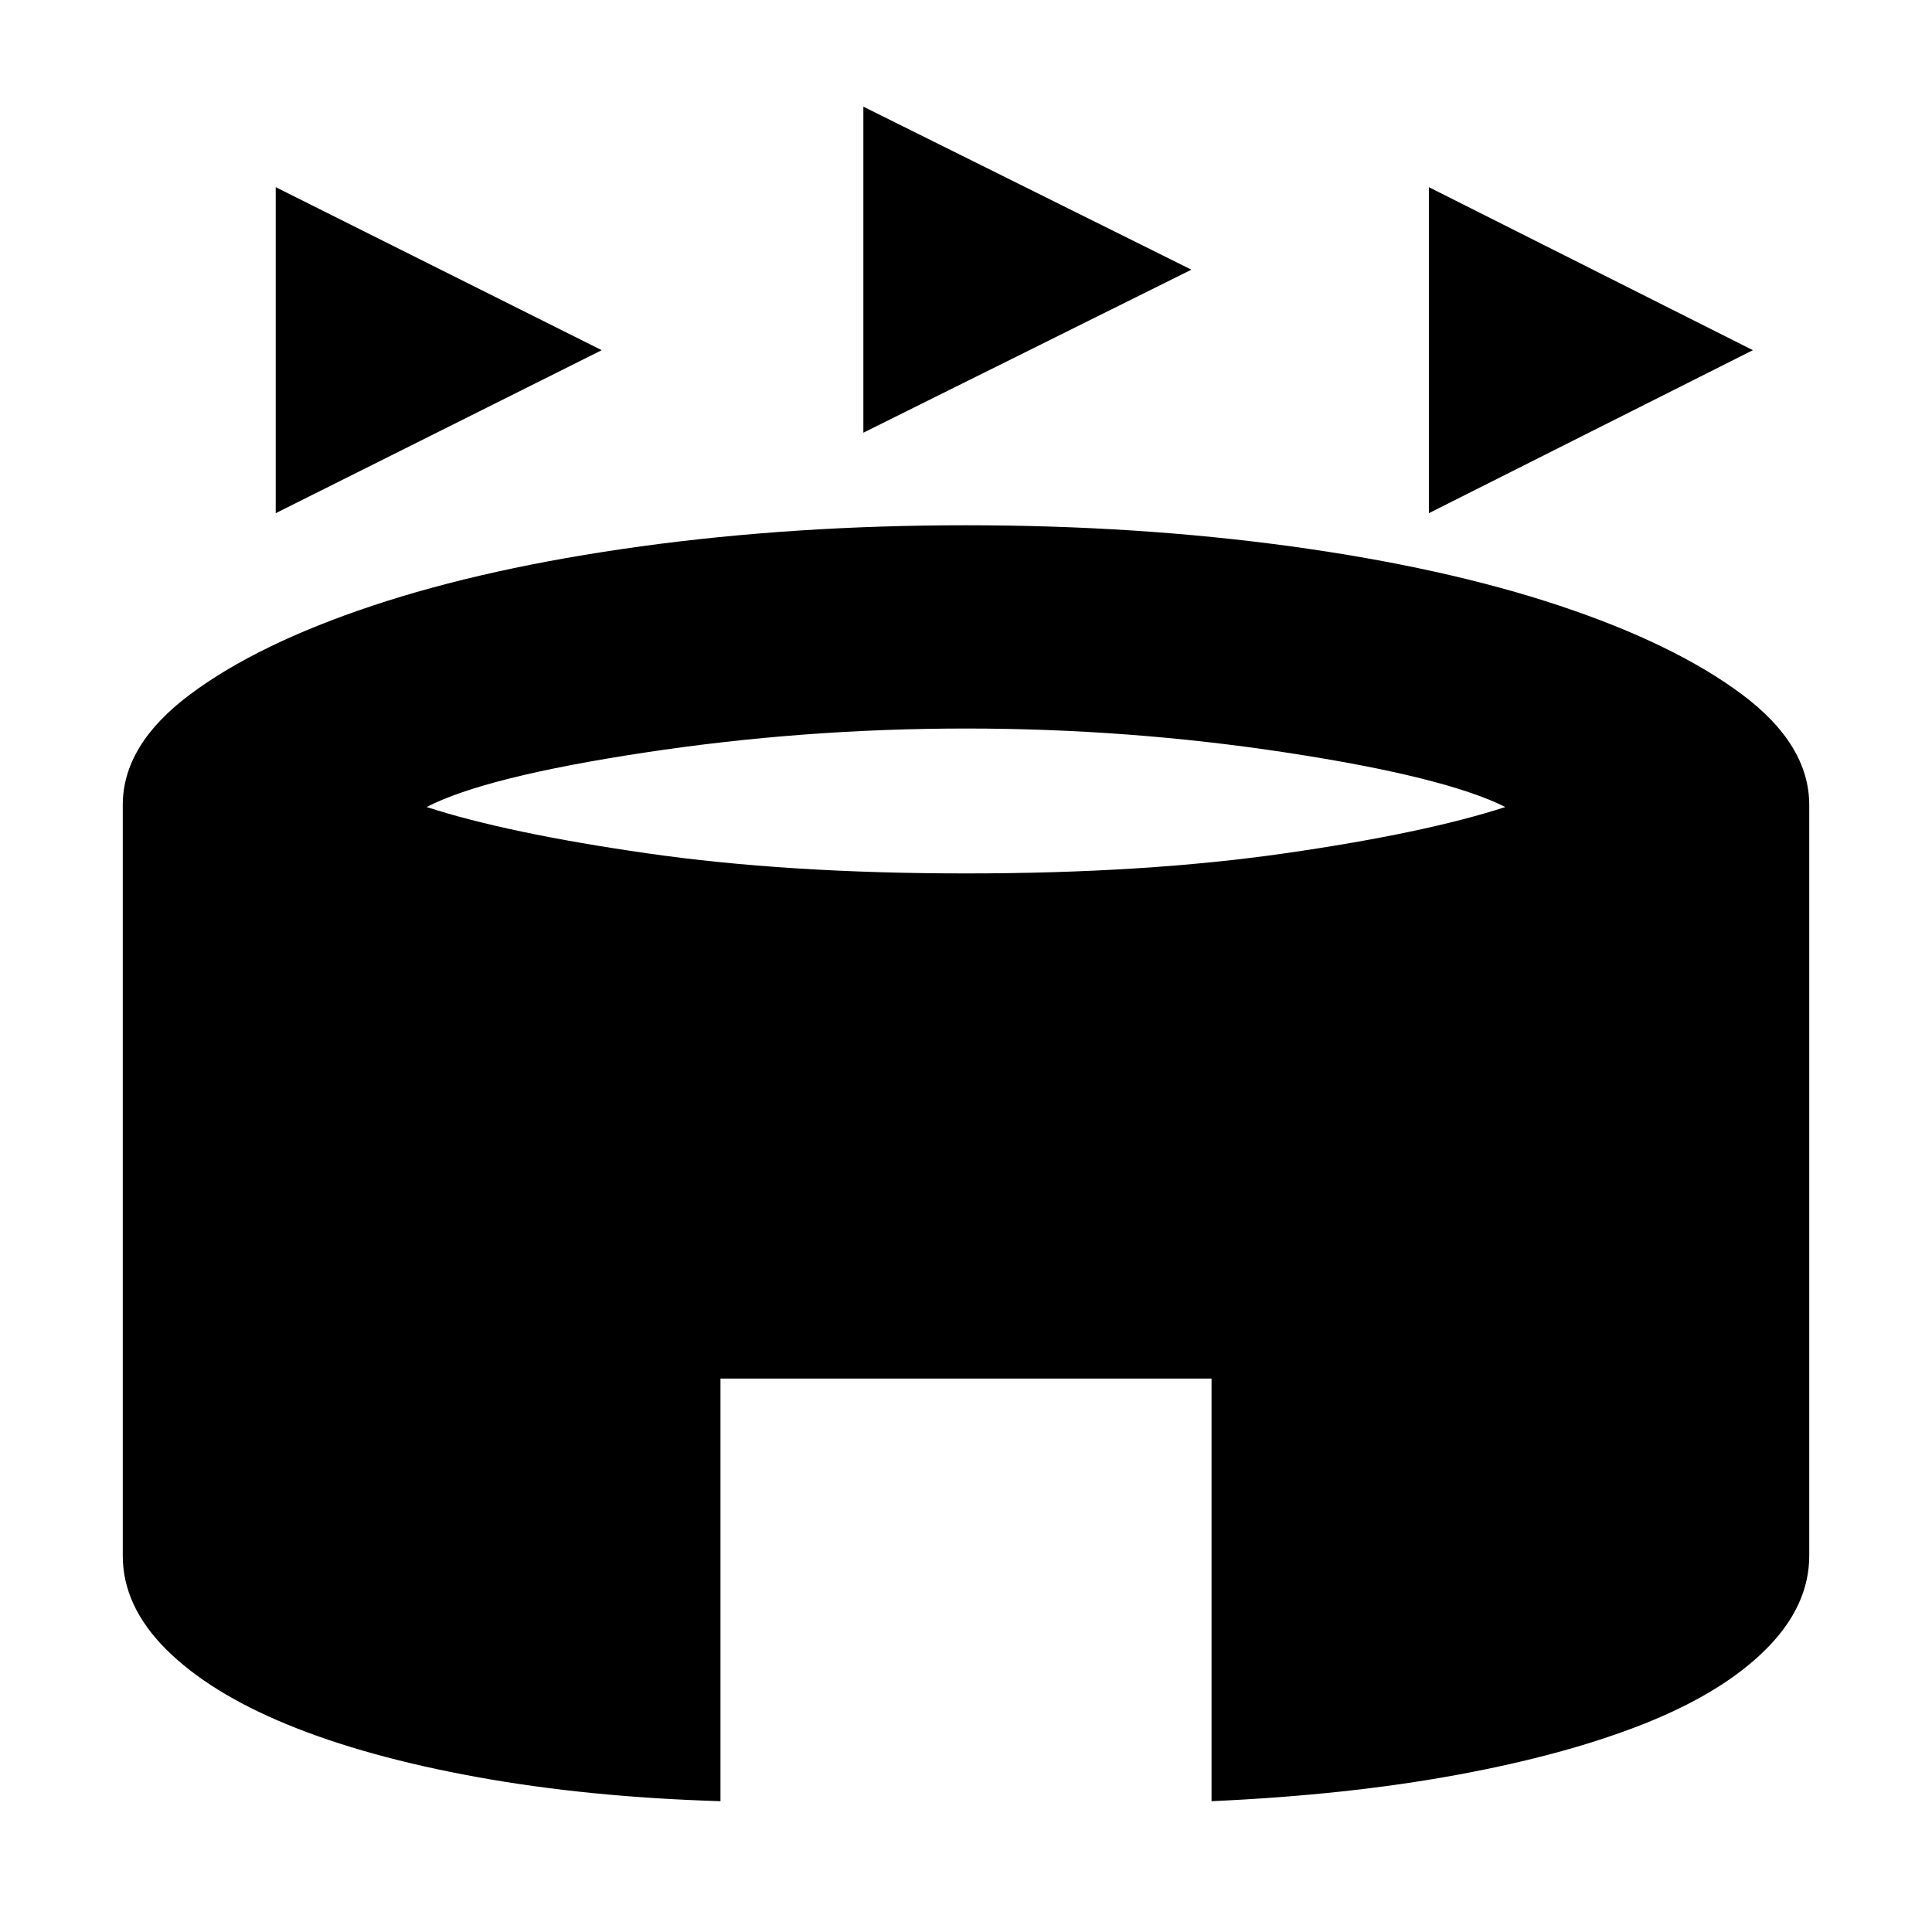 <svg xmlns="http://www.w3.org/2000/svg" height="24" width="24"><path d="M3.425 6.375v-4.05l4.05 2.025Zm14.325 0v-4.05l4.025 2.025Zm-7.025-1v-4.05L14.8 3.35Zm-1.775 17q-1.65-.05-3.025-.3t-2.35-.65q-.975-.4-1.513-.938-.537-.537-.537-1.162V10q0-.75.838-1.375Q3.2 8 4.625 7.525q1.425-.475 3.338-.738Q9.875 6.525 12 6.525t4.038.262q1.912.263 3.337.738 1.425.475 2.263 1.1.837.625.837 1.375v9.325q0 .625-.537 1.162-.538.538-1.513.926-.975.387-2.337.637-1.363.25-3.038.325v-5.25h-6.1ZM12 10.85q2.225 0 3.963-.25 1.737-.25 2.737-.575-.75-.375-2.712-.675-1.963-.3-3.988-.3t-4 .3q-1.975.3-2.7.675 1 .325 2.738.575 1.737.25 3.962.25Z"/></svg>